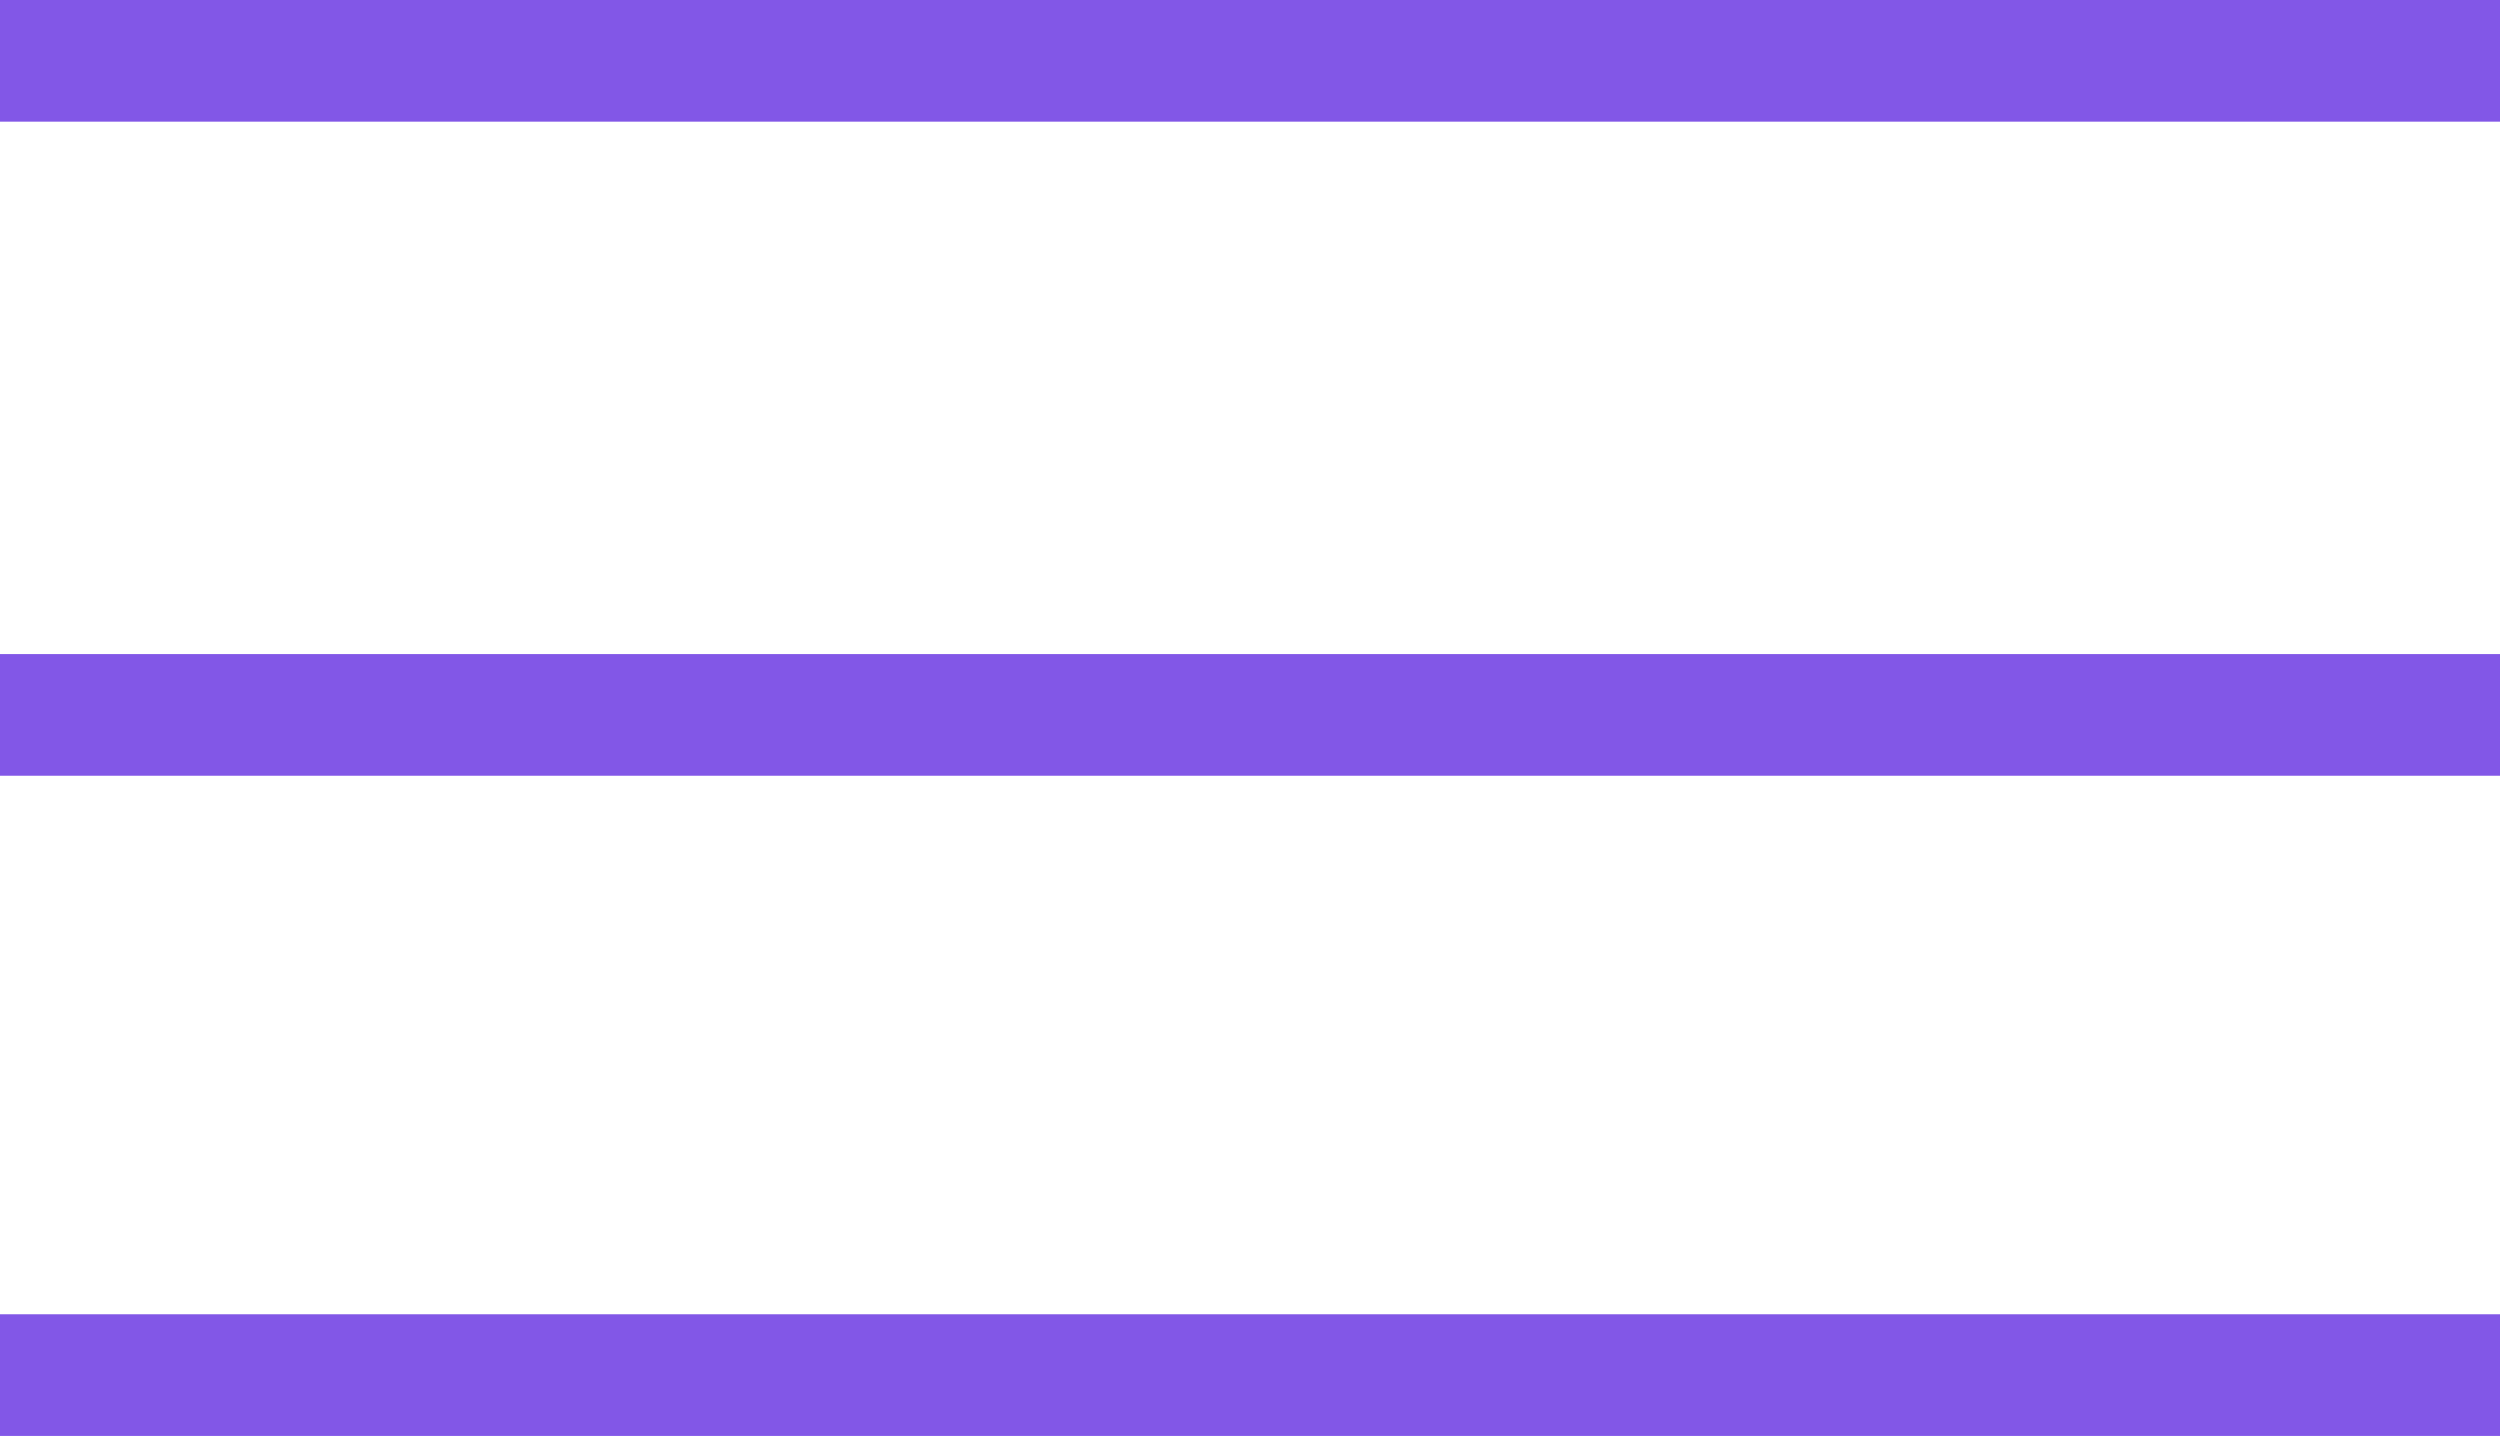 <?xml version="1.0" encoding="UTF-8"?><svg id="Layer_1" xmlns="http://www.w3.org/2000/svg" viewBox="0 0 41.096 23.604"><defs><style>.cls-1{fill:none;stroke:#8257e7;stroke-miterlimit:10;stroke-width:2px;}</style></defs><line class="cls-1" y1="1" x2="41.096" y2="1"/><line class="cls-1" y1="11.752" x2="41.096" y2="11.752"/><line class="cls-1" y1="22.604" x2="41.096" y2="22.604"/></svg>